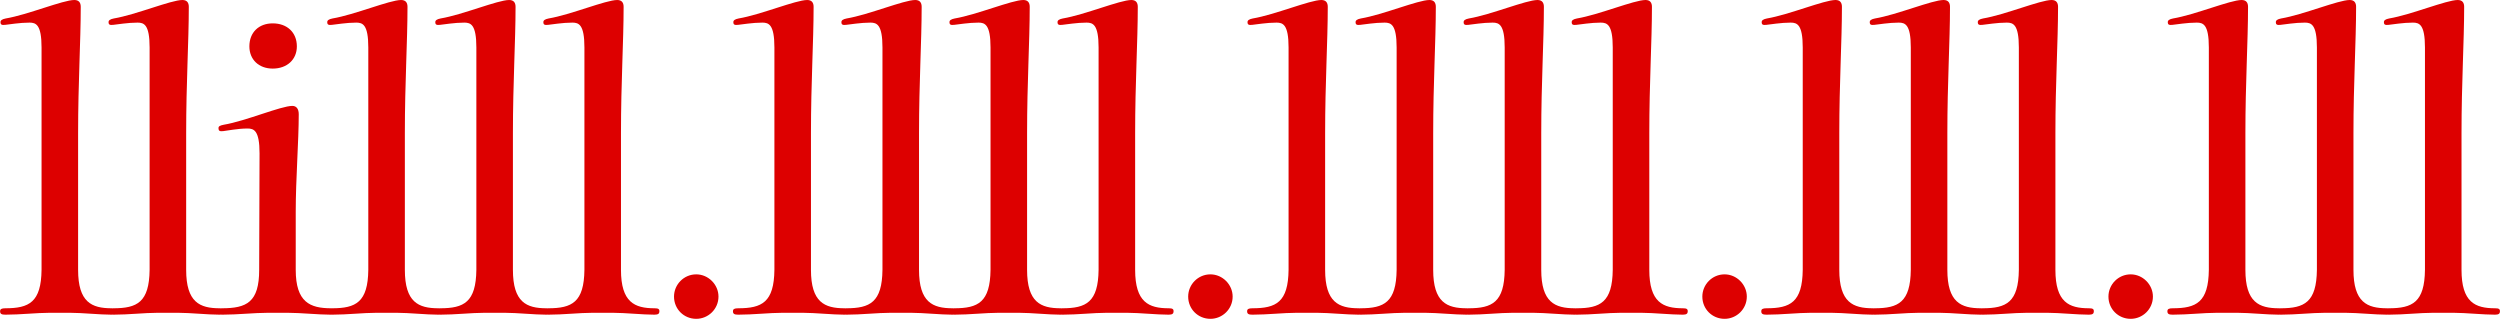 <svg width="5307" height="677" viewBox="0 0 5307 677" fill="none" xmlns="http://www.w3.org/2000/svg">
<path d="M165.8 572.8C165.8 641.6 194.6 654.4 237 654.4C245 654.4 247.4 656 247.4 660.8C247.4 665.6 245 668 237 668C211.4 668 174.6 664 149 664H105C77.8 664 43.4 668 11.4 668C3.4 668 0.2 666.4 0.2 660.8C0.2 656 3.4 654.4 11.4 654.4C61.8 654.4 87.4 641.6 88.2 572.8V100.8C88.2 52 76.2 48 62.6 48C41.8 48 19.4 52 10.6 52.8C3.4 53.6 1 52 1 47.2C1 43.2 4.2 40.8 12.2 39.2C59.4 31.2 133.8 -3.43323e-05 157.8 -3.43323e-05C167.4 -3.43323e-05 171.4 5.6 171.4 14.4C171.4 88.8 165.8 174.4 165.8 282.4V572.8ZM395.188 572.8C395.188 641.6 423.988 654.4 466.388 654.4C474.388 654.4 476.788 656 476.788 660.8C476.788 665.6 474.388 668 466.388 668C440.788 668 403.988 664 378.388 664H334.388C307.187 664 272.787 668 240.787 668C232.787 668 229.587 666.4 229.587 660.8C229.587 656 232.787 654.4 240.787 654.4C291.187 654.4 316.788 641.6 317.588 572.8V100.8C317.588 52 305.588 48 291.987 48C271.187 48 248.787 52 239.987 52.8C232.787 53.6 230.387 52 230.387 47.2C230.387 43.2 233.587 40.8 241.587 39.2C288.787 31.2 363.187 -3.43323e-05 387.188 -3.43323e-05C396.788 -3.43323e-05 400.788 5.6 400.788 14.4C400.788 88.8 395.188 174.4 395.188 282.4V572.8ZM627.775 572.8C627.775 641.6 658.175 654.4 702.975 654.4C710.175 654.4 713.375 656 713.375 660.8C713.375 665.6 710.175 668 702.175 668C675.775 668 638.175 664 610.975 664H568.575C539.775 664 504.575 668 471.775 668C462.975 668 459.775 666.4 459.775 660.8C459.775 656 462.975 654.4 470.975 654.4C523.775 654.4 550.175 641.6 550.175 572.8L550.975 325.6C550.975 276.8 538.975 272.8 525.375 272.8C504.575 272.8 481.375 277.6 473.375 278.4C466.175 279.2 463.775 277.6 463.775 272C463.775 268 466.975 266.4 474.975 264.8C522.175 256.8 596.575 224.8 620.575 224.8C628.575 224.8 634.175 230.4 634.175 242.4C634.175 300 627.775 379.2 627.775 449.6V572.8ZM529.375 98.4C529.375 68.8 549.375 49.6 578.975 49.6C609.375 49.6 630.175 68.8 630.175 98.4C630.175 126.4 609.375 145.6 578.975 145.6C549.375 145.6 529.375 126.4 529.375 98.4ZM859.431 572.8C859.431 641.6 888.231 654.4 930.631 654.4C938.631 654.4 941.031 656 941.031 660.8C941.031 665.6 938.631 668 930.631 668C905.031 668 868.231 664 842.631 664H798.631C771.431 664 737.031 668 705.031 668C697.031 668 693.831 666.4 693.831 660.8C693.831 656 697.031 654.4 705.031 654.4C755.431 654.4 781.031 641.6 781.831 572.8V100.8C781.831 52 769.831 48 756.231 48C735.431 48 713.031 52 704.231 52.8C697.031 53.6 694.631 52 694.631 47.2C694.631 43.2 697.831 40.8 705.831 39.2C753.031 31.2 827.431 -3.43323e-05 851.431 -3.43323e-05C861.031 -3.43323e-05 865.031 5.6 865.031 14.4C865.031 88.8 859.431 174.4 859.431 282.4V572.8ZM1088.82 572.8C1088.82 641.6 1117.62 654.4 1160.02 654.4C1168.02 654.4 1170.42 656 1170.42 660.8C1170.42 665.6 1168.02 668 1160.02 668C1134.42 668 1097.62 664 1072.02 664H1028.02C1000.82 664 966.419 668 934.419 668C926.419 668 923.219 666.4 923.219 660.8C923.219 656 926.419 654.4 934.419 654.4C984.819 654.4 1010.42 641.6 1011.22 572.8V100.8C1011.22 52 999.219 48 985.619 48C964.819 48 942.419 52 933.619 52.8C926.419 53.6 924.019 52 924.019 47.2C924.019 43.2 927.219 40.8 935.219 39.2C982.419 31.2 1056.82 -3.43323e-05 1080.82 -3.43323e-05C1090.42 -3.43323e-05 1094.42 5.6 1094.42 14.4C1094.42 88.8 1088.82 174.4 1088.82 282.4V572.8ZM1318.21 572.8C1318.21 641.6 1347.01 654.4 1389.41 654.4C1397.41 654.4 1399.81 656 1399.81 660.8C1399.81 665.6 1397.41 668 1389.41 668C1363.81 668 1327.01 664 1301.41 664H1257.41C1230.21 664 1195.81 668 1163.81 668C1155.81 668 1152.61 666.4 1152.61 660.8C1152.61 656 1155.81 654.4 1163.81 654.4C1214.21 654.4 1239.81 641.6 1240.61 572.8V100.8C1240.61 52 1228.61 48 1215.01 48C1194.21 48 1171.81 52 1163.01 52.8C1155.81 53.6 1153.41 52 1153.41 47.2C1153.41 43.2 1156.61 40.8 1164.61 39.2C1211.81 31.2 1286.21 -3.43323e-05 1310.21 -3.43323e-05C1319.81 -3.43323e-05 1323.81 5.6 1323.81 14.4C1323.81 88.8 1318.21 174.4 1318.21 282.4V572.8ZM1477.99 676.8C1451.59 676.8 1430.79 656 1430.79 629.6C1430.79 604 1451.59 582.4 1477.99 582.4C1503.59 582.4 1525.19 604 1525.19 629.6C1525.19 656 1503.59 676.8 1477.99 676.8ZM1721.51 572.8C1721.51 641.6 1750.31 654.4 1792.71 654.4C1800.71 654.4 1803.11 656 1803.11 660.8C1803.11 665.6 1800.71 668 1792.71 668C1767.11 668 1730.31 664 1704.71 664H1660.71C1633.51 664 1599.11 668 1567.11 668C1559.11 668 1555.91 666.4 1555.91 660.8C1555.91 656 1559.11 654.4 1567.11 654.4C1617.51 654.4 1643.11 641.6 1643.91 572.8V100.8C1643.91 52 1631.91 48 1618.31 48C1597.51 48 1575.11 52 1566.31 52.8C1559.11 53.6 1556.71 52 1556.71 47.2C1556.71 43.2 1559.91 40.8 1567.91 39.2C1615.11 31.2 1689.51 -3.43323e-05 1713.51 -3.43323e-05C1723.11 -3.43323e-05 1727.11 5.6 1727.11 14.4C1727.11 88.8 1721.51 174.4 1721.51 282.4V572.8ZM1950.9 572.8C1950.9 641.6 1979.7 654.4 2022.1 654.4C2030.1 654.4 2032.5 656 2032.5 660.8C2032.5 665.6 2030.1 668 2022.1 668C1996.5 668 1959.7 664 1934.1 664H1890.1C1862.9 664 1828.5 668 1796.5 668C1788.5 668 1785.3 666.4 1785.3 660.8C1785.3 656 1788.5 654.4 1796.5 654.4C1846.9 654.4 1872.5 641.6 1873.3 572.8V100.8C1873.3 52 1861.3 48 1847.7 48C1826.9 48 1804.5 52 1795.7 52.8C1788.5 53.6 1786.1 52 1786.1 47.2C1786.1 43.2 1789.3 40.8 1797.3 39.2C1844.5 31.2 1918.9 -3.43323e-05 1942.9 -3.43323e-05C1952.5 -3.43323e-05 1956.5 5.6 1956.5 14.4C1956.5 88.8 1950.9 174.4 1950.9 282.4V572.8ZM2180.29 572.8C2180.29 641.6 2209.09 654.4 2251.49 654.4C2259.49 654.4 2261.89 656 2261.89 660.8C2261.89 665.6 2259.49 668 2251.49 668C2225.89 668 2189.09 664 2163.49 664H2119.49C2092.29 664 2057.89 668 2025.89 668C2017.89 668 2014.69 666.4 2014.69 660.8C2014.69 656 2017.89 654.4 2025.89 654.4C2076.29 654.4 2101.89 641.6 2102.69 572.8V100.8C2102.69 52 2090.69 48 2077.09 48C2056.29 48 2033.89 52 2025.09 52.8C2017.89 53.6 2015.49 52 2015.49 47.2C2015.49 43.2 2018.69 40.8 2026.69 39.2C2073.89 31.2 2148.29 -3.43323e-05 2172.29 -3.43323e-05C2181.89 -3.43323e-05 2185.89 5.6 2185.89 14.4C2185.89 88.8 2180.29 174.4 2180.29 282.4V572.8ZM2409.68 572.8C2409.68 641.6 2438.48 654.4 2480.88 654.4C2488.88 654.4 2491.28 656 2491.28 660.8C2491.28 665.6 2488.88 668 2480.88 668C2455.28 668 2418.48 664 2392.88 664H2348.88C2321.68 664 2287.28 668 2255.28 668C2247.27 668 2244.07 666.4 2244.07 660.8C2244.07 656 2247.27 654.4 2255.28 654.4C2305.67 654.4 2331.28 641.6 2332.08 572.8V100.8C2332.08 52 2320.08 48 2306.48 48C2285.68 48 2263.28 52 2254.48 52.8C2247.27 53.6 2244.87 52 2244.87 47.2C2244.87 43.2 2248.07 40.8 2256.08 39.2C2303.28 31.2 2377.68 -3.43323e-05 2401.68 -3.43323e-05C2411.28 -3.43323e-05 2415.28 5.6 2415.28 14.4C2415.28 88.8 2409.68 174.4 2409.68 282.4V572.8ZM2569.46 676.8C2543.06 676.8 2522.26 656 2522.26 629.6C2522.26 604 2543.06 582.4 2569.46 582.4C2595.06 582.4 2616.66 604 2616.66 629.6C2616.66 656 2595.06 676.8 2569.46 676.8ZM2812.98 572.8C2812.98 641.6 2841.78 654.4 2884.18 654.4C2892.18 654.4 2894.58 656 2894.58 660.8C2894.58 665.6 2892.18 668 2884.18 668C2858.58 668 2821.78 664 2796.18 664H2752.18C2724.98 664 2690.58 668 2658.58 668C2650.58 668 2647.38 666.4 2647.38 660.8C2647.38 656 2650.58 654.4 2658.58 654.4C2708.98 654.4 2734.58 641.6 2735.38 572.8V100.8C2735.38 52 2723.38 48 2709.78 48C2688.98 48 2666.58 52 2657.78 52.8C2650.58 53.6 2648.18 52 2648.18 47.2C2648.18 43.2 2651.38 40.8 2659.38 39.2C2706.58 31.2 2780.98 -3.43323e-05 2804.98 -3.43323e-05C2814.58 -3.43323e-05 2818.58 5.6 2818.58 14.4C2818.58 88.8 2812.98 174.4 2812.98 282.4V572.8ZM3042.37 572.8C3042.37 641.6 3071.17 654.4 3113.57 654.4C3121.57 654.4 3123.97 656 3123.97 660.8C3123.97 665.6 3121.57 668 3113.57 668C3087.97 668 3051.17 664 3025.57 664H2981.57C2954.37 664 2919.97 668 2887.97 668C2879.97 668 2876.77 666.4 2876.77 660.8C2876.77 656 2879.97 654.4 2887.97 654.4C2938.37 654.4 2963.97 641.6 2964.77 572.8V100.8C2964.77 52 2952.77 48 2939.17 48C2918.37 48 2895.97 52 2887.17 52.8C2879.97 53.6 2877.57 52 2877.57 47.2C2877.57 43.2 2880.77 40.8 2888.77 39.2C2935.97 31.2 3010.37 -3.43323e-05 3034.37 -3.43323e-05C3043.97 -3.43323e-05 3047.97 5.6 3047.97 14.4C3047.97 88.8 3042.37 174.4 3042.37 282.4V572.8ZM3271.76 572.8C3271.76 641.6 3300.56 654.4 3342.96 654.4C3350.96 654.4 3353.36 656 3353.36 660.8C3353.36 665.6 3350.96 668 3342.96 668C3317.36 668 3280.56 664 3254.96 664H3210.96C3183.76 664 3149.36 668 3117.36 668C3109.36 668 3106.16 666.4 3106.16 660.8C3106.16 656 3109.36 654.4 3117.36 654.4C3167.76 654.4 3193.36 641.6 3194.16 572.8V100.8C3194.16 52 3182.16 48 3168.56 48C3147.76 48 3125.36 52 3116.56 52.8C3109.36 53.6 3106.96 52 3106.96 47.2C3106.96 43.2 3110.16 40.8 3118.16 39.2C3165.36 31.2 3239.76 -3.43323e-05 3263.76 -3.43323e-05C3273.36 -3.43323e-05 3277.36 5.6 3277.36 14.4C3277.36 88.8 3271.76 174.4 3271.76 282.4V572.8ZM3501.14 572.8C3501.14 641.6 3529.94 654.4 3572.34 654.4C3580.34 654.4 3582.74 656 3582.74 660.8C3582.74 665.6 3580.34 668 3572.34 668C3546.74 668 3509.94 664 3484.34 664H3440.34C3413.14 664 3378.74 668 3346.74 668C3338.74 668 3335.54 666.4 3335.54 660.8C3335.54 656 3338.74 654.4 3346.74 654.4C3397.14 654.4 3422.74 641.6 3423.54 572.8V100.8C3423.54 52 3411.54 48 3397.94 48C3377.14 48 3354.74 52 3345.94 52.8C3338.74 53.6 3336.34 52 3336.34 47.2C3336.34 43.2 3339.54 40.8 3347.54 39.2C3394.74 31.2 3469.14 -3.43323e-05 3493.14 -3.43323e-05C3502.74 -3.43323e-05 3506.74 5.6 3506.74 14.4C3506.74 88.8 3501.14 174.4 3501.14 282.4V572.8ZM3660.93 676.8C3634.53 676.8 3613.73 656 3613.73 629.6C3613.73 604 3634.53 582.4 3660.93 582.4C3686.53 582.4 3708.13 604 3708.13 629.6C3708.13 656 3686.53 676.8 3660.93 676.8ZM3904.45 572.8C3904.45 641.6 3933.25 654.4 3975.65 654.4C3983.65 654.4 3986.05 656 3986.05 660.8C3986.05 665.6 3983.65 668 3975.65 668C3950.05 668 3913.25 664 3887.65 664H3843.65C3816.45 664 3782.05 668 3750.05 668C3742.05 668 3738.85 666.4 3738.85 660.8C3738.85 656 3742.05 654.4 3750.05 654.4C3800.45 654.4 3826.05 641.6 3826.85 572.8V100.8C3826.85 52 3814.85 48 3801.25 48C3780.45 48 3758.05 52 3749.25 52.8C3742.05 53.6 3739.65 52 3739.65 47.2C3739.65 43.2 3742.85 40.8 3750.85 39.2C3798.05 31.2 3872.45 -3.43323e-05 3896.45 -3.43323e-05C3906.05 -3.43323e-05 3910.05 5.6 3910.05 14.4C3910.05 88.8 3904.45 174.4 3904.45 282.4V572.8ZM4133.84 572.8C4133.84 641.6 4162.64 654.4 4205.04 654.4C4213.04 654.4 4215.44 656 4215.44 660.8C4215.44 665.6 4213.04 668 4205.04 668C4179.44 668 4142.64 664 4117.04 664H4073.04C4045.84 664 4011.44 668 3979.44 668C3971.44 668 3968.24 666.4 3968.24 660.8C3968.24 656 3971.44 654.4 3979.44 654.4C4029.84 654.4 4055.44 641.6 4056.24 572.8V100.8C4056.24 52 4044.24 48 4030.64 48C4009.84 48 3987.44 52 3978.64 52.8C3971.44 53.6 3969.04 52 3969.04 47.2C3969.04 43.2 3972.24 40.8 3980.24 39.2C4027.44 31.2 4101.84 -3.43323e-05 4125.84 -3.43323e-05C4135.44 -3.43323e-05 4139.44 5.6 4139.44 14.4C4139.44 88.8 4133.84 174.4 4133.84 282.4V572.8ZM4363.22 572.8C4363.22 641.6 4392.02 654.4 4434.42 654.4C4442.42 654.4 4444.82 656 4444.82 660.8C4444.82 665.6 4442.42 668 4434.42 668C4408.82 668 4372.02 664 4346.42 664H4302.42C4275.22 664 4240.82 668 4208.82 668C4200.82 668 4197.62 666.4 4197.62 660.8C4197.62 656 4200.82 654.4 4208.82 654.4C4259.22 654.4 4284.82 641.6 4285.62 572.8V100.8C4285.62 52 4273.62 48 4260.02 48C4239.22 48 4216.82 52 4208.02 52.8C4200.82 53.6 4198.42 52 4198.42 47.2C4198.42 43.2 4201.62 40.8 4209.62 39.2C4256.82 31.2 4331.22 -3.43323e-05 4355.22 -3.43323e-05C4364.82 -3.43323e-05 4368.82 5.6 4368.82 14.4C4368.82 88.8 4363.22 174.4 4363.22 282.4V572.8ZM4523.01 676.8C4496.61 676.8 4475.81 656 4475.81 629.6C4475.81 604 4496.61 582.4 4523.01 582.4C4548.61 582.4 4570.21 604 4570.21 629.6C4570.21 656 4548.61 676.8 4523.01 676.8ZM4766.53 572.8C4766.53 641.6 4795.33 654.4 4837.73 654.4C4845.73 654.4 4848.13 656 4848.13 660.8C4848.13 665.6 4845.73 668 4837.73 668C4812.13 668 4775.33 664 4749.73 664H4705.73C4678.53 664 4644.13 668 4612.13 668C4604.13 668 4600.93 666.4 4600.93 660.8C4600.93 656 4604.13 654.4 4612.13 654.4C4662.53 654.4 4688.13 641.6 4688.93 572.8V100.8C4688.93 52 4676.93 48 4663.33 48C4642.53 48 4620.13 52 4611.33 52.8C4604.13 53.6 4601.73 52 4601.73 47.2C4601.73 43.2 4604.93 40.8 4612.93 39.2C4660.13 31.2 4734.53 -3.43323e-05 4758.53 -3.43323e-05C4768.13 -3.43323e-05 4772.13 5.6 4772.13 14.4C4772.13 88.8 4766.53 174.4 4766.53 282.4V572.8ZM4995.92 572.8C4995.92 641.6 5024.72 654.4 5067.12 654.4C5075.12 654.4 5077.52 656 5077.52 660.8C5077.52 665.6 5075.12 668 5067.12 668C5041.52 668 5004.72 664 4979.12 664H4935.12C4907.92 664 4873.52 668 4841.52 668C4833.52 668 4830.32 666.4 4830.32 660.8C4830.32 656 4833.52 654.4 4841.52 654.4C4891.92 654.4 4917.52 641.6 4918.32 572.8V100.8C4918.32 52 4906.32 48 4892.72 48C4871.92 48 4849.52 52 4840.72 52.8C4833.52 53.6 4831.12 52 4831.12 47.2C4831.12 43.2 4834.32 40.8 4842.32 39.2C4889.52 31.2 4963.92 -3.43323e-05 4987.92 -3.43323e-05C4997.52 -3.43323e-05 5001.52 5.6 5001.52 14.4C5001.52 88.8 4995.92 174.4 4995.92 282.4V572.8ZM5225.31 572.8C5225.31 641.6 5254.11 654.4 5296.51 654.4C5304.51 654.4 5306.91 656 5306.91 660.8C5306.91 665.6 5304.51 668 5296.51 668C5270.91 668 5234.11 664 5208.51 664H5164.51C5137.31 664 5102.91 668 5070.91 668C5062.91 668 5059.71 666.4 5059.71 660.8C5059.71 656 5062.91 654.4 5070.91 654.4C5121.31 654.4 5146.91 641.6 5147.71 572.8V100.8C5147.71 52 5135.71 48 5122.11 48C5101.31 48 5078.91 52 5070.11 52.8C5062.91 53.6 5060.51 52 5060.51 47.2C5060.51 43.2 5063.71 40.8 5071.71 39.2C5118.91 31.2 5193.31 -3.43323e-05 5217.31 -3.43323e-05C5226.91 -3.43323e-05 5230.91 5.6 5230.91 14.4C5230.91 88.8 5225.31 174.4 5225.31 282.4V572.8Z" fill="#DD0000"/>
</svg>
